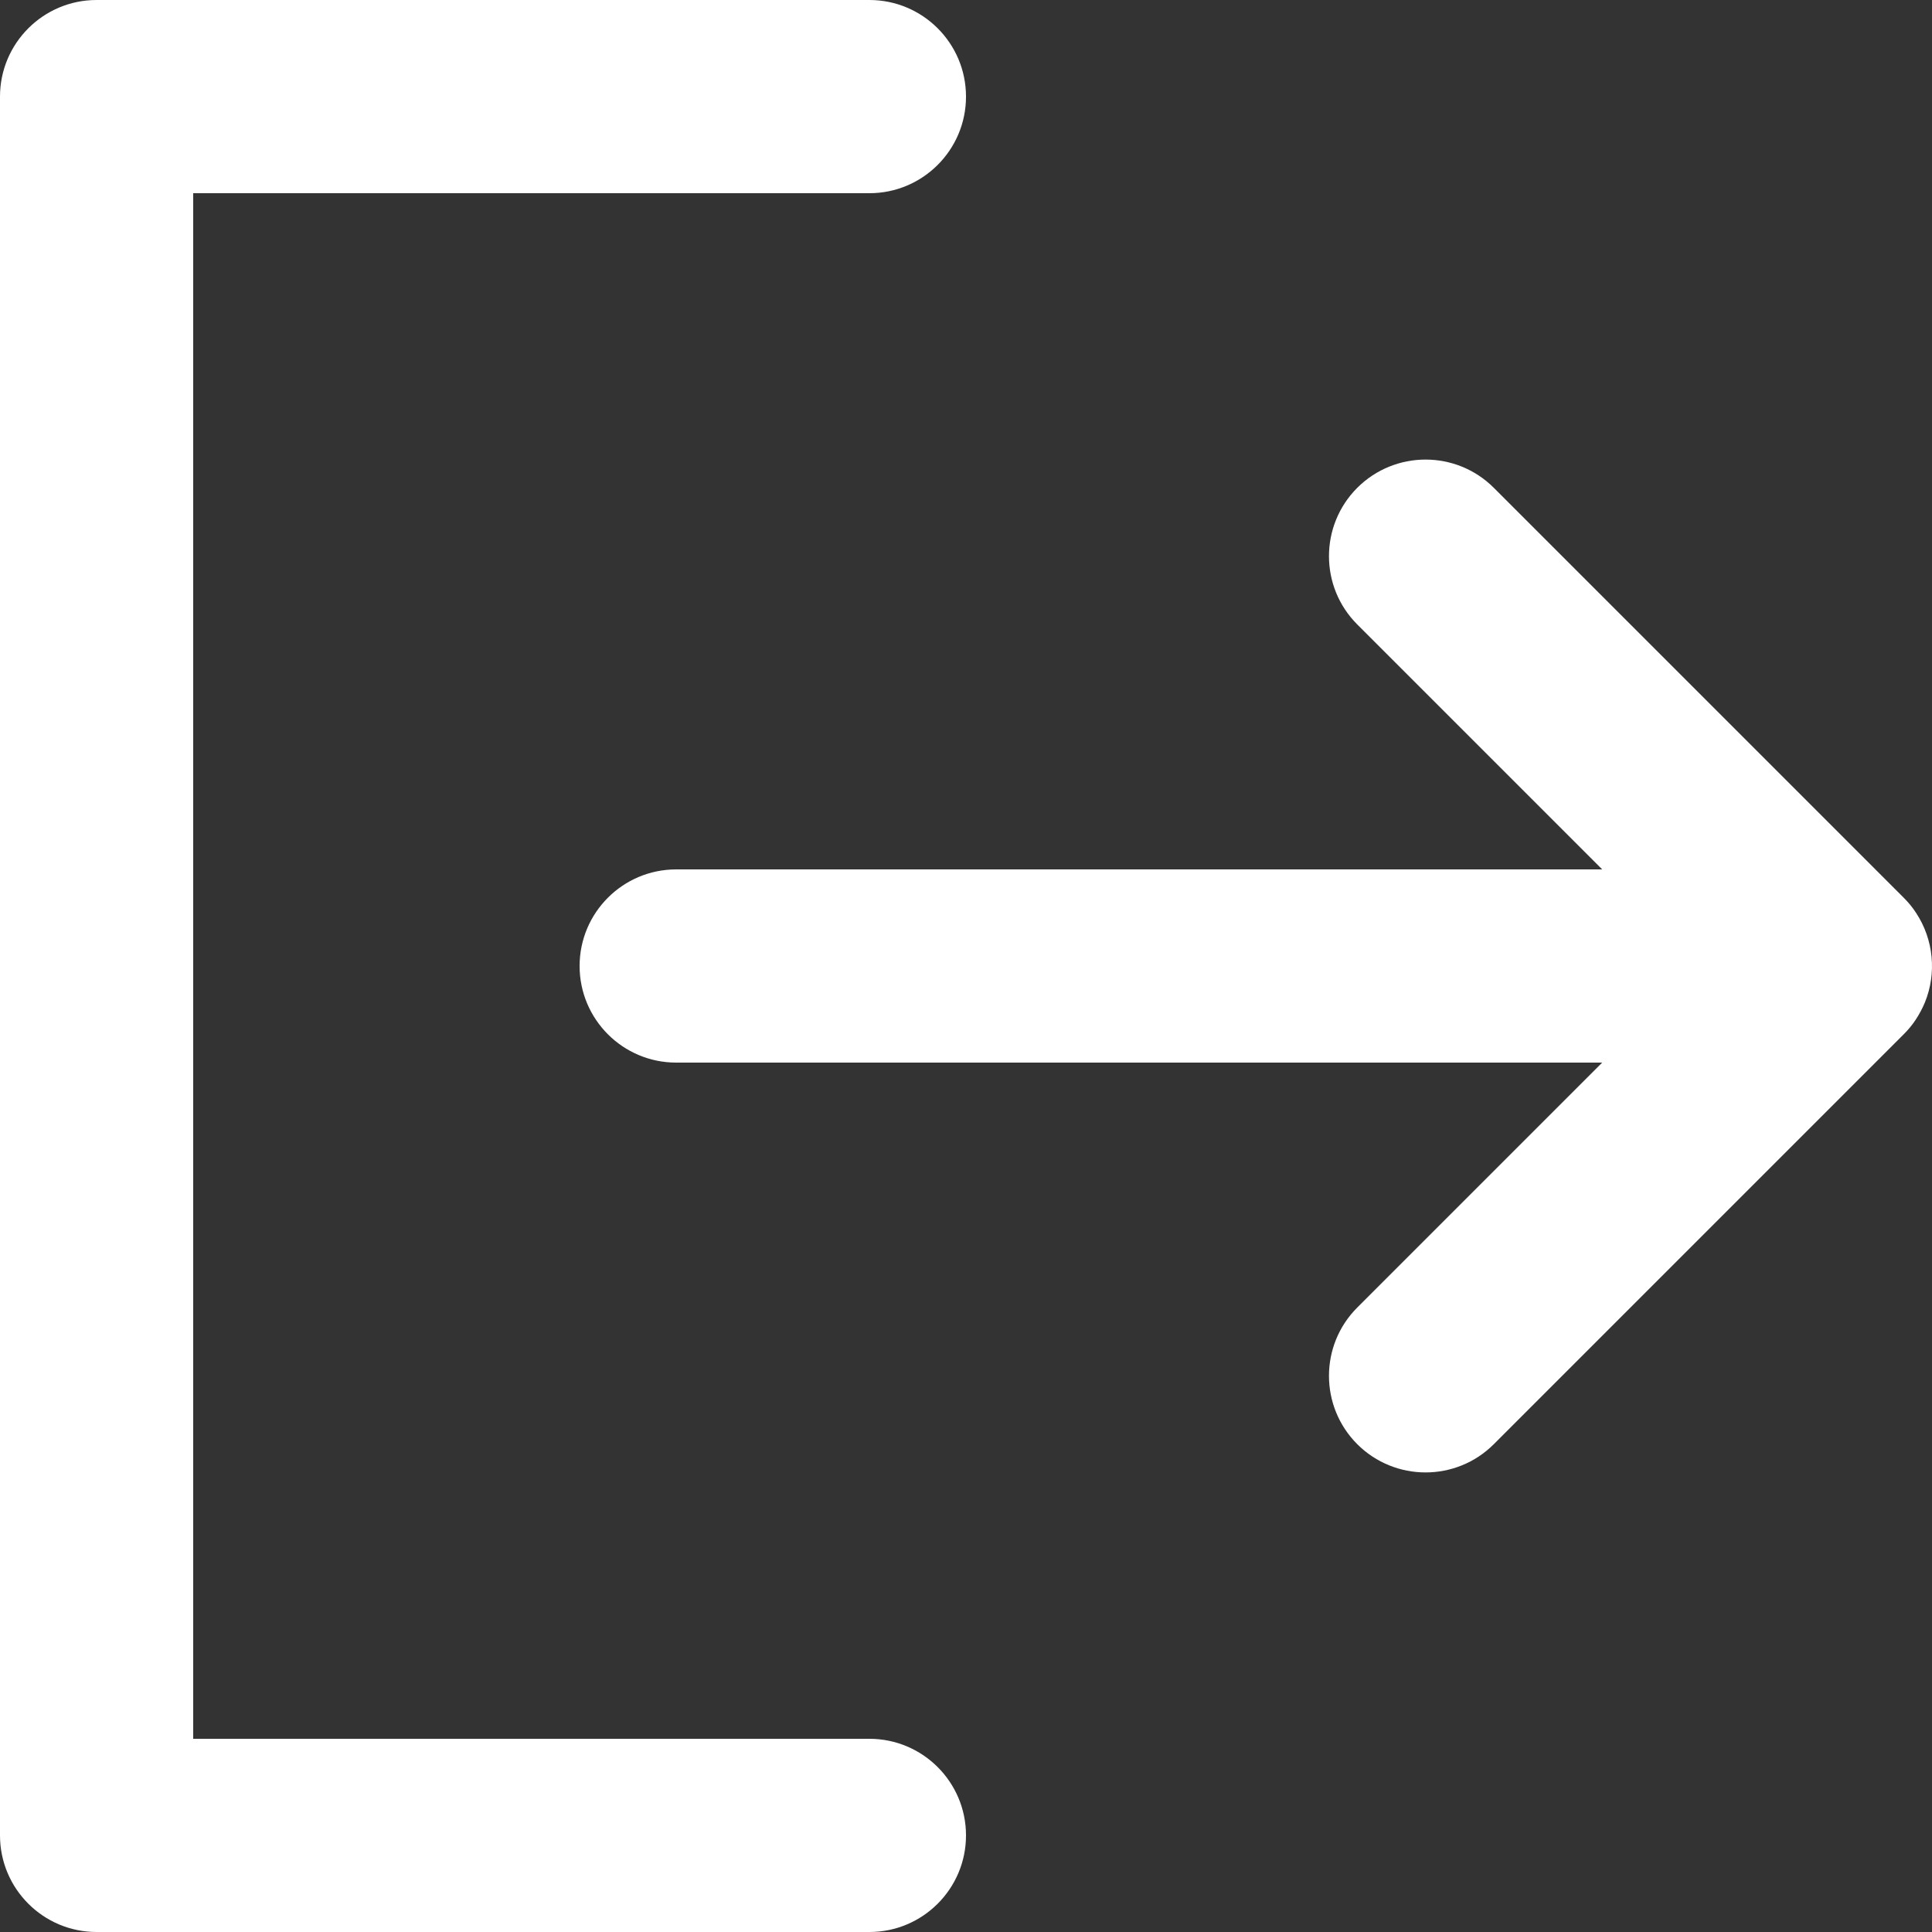 <?xml version="1.0" encoding="UTF-8"?>
<svg width="20px" height="20px" viewBox="0 0 20 20" version="1.1" xmlns="http://www.w3.org/2000/svg" xmlns:xlink="http://www.w3.org/1999/xlink">
    <rect x="0" y="0" width="20" height="20" fill="#333333" stroke="none"/>
    <!-- Generator: sketchtool 46.1 (44463) - http://www.bohemiancoding.com/sketch -->
    <title>117CA635-31BB-47F7-BF1D-8B8A611EA72A</title>
    <desc>Created with sketchtool.</desc>
    <defs></defs>
    <g id="message_system" stroke="none" stroke-width="1" fill="none" fill-rule="evenodd">
        <g transform="translate(-1230, -30)" id="Combined-Shape" fill="#FFFFFF">
            <path d="M1246.586,39 L1244.05,36.464 C1243.66,36.074 1243.66,35.441 1244.05,35.05 C1244.441,34.66 1245.074,34.66 1245.464,35.05 L1249.707,39.293 C1249.756,39.342 1249.799,39.394 1249.835,39.45 C1250.018,39.727 1250.049,40.075 1249.927,40.376 C1249.871,40.509 1249.798,40.617 1249.707,40.707 L1245.464,44.95 C1245.074,45.34 1244.441,45.34 1244.05,44.95 C1243.66,44.559 1243.66,43.926 1244.05,43.536 L1246.586,41 L1237,41 C1236.448,41 1236,40.552 1236,40 C1236,39.448 1236.448,39 1237,39 L1246.586,39 Z M1232,48 L1239,48 C1239.552,48 1240,48.448 1240,49 C1240,49.552 1239.552,50 1239,50 L1231,50 C1230.724,50 1230.474,49.888 1230.293,49.707 C1230.112,49.526 1230,49.276 1230,49 L1230,31 L1230,31 C1230,30.724 1230.112,30.474 1230.293,30.293 C1230.474,30.112 1230.724,30 1231,30 L1231,30 L1239,30 C1239.552,30 1240,30.448 1240,31 L1240,31 C1240,31.552 1239.552,32 1239,32 L1232,32 L1232,48 Z"></path>
        </g>
    </g>
</svg>